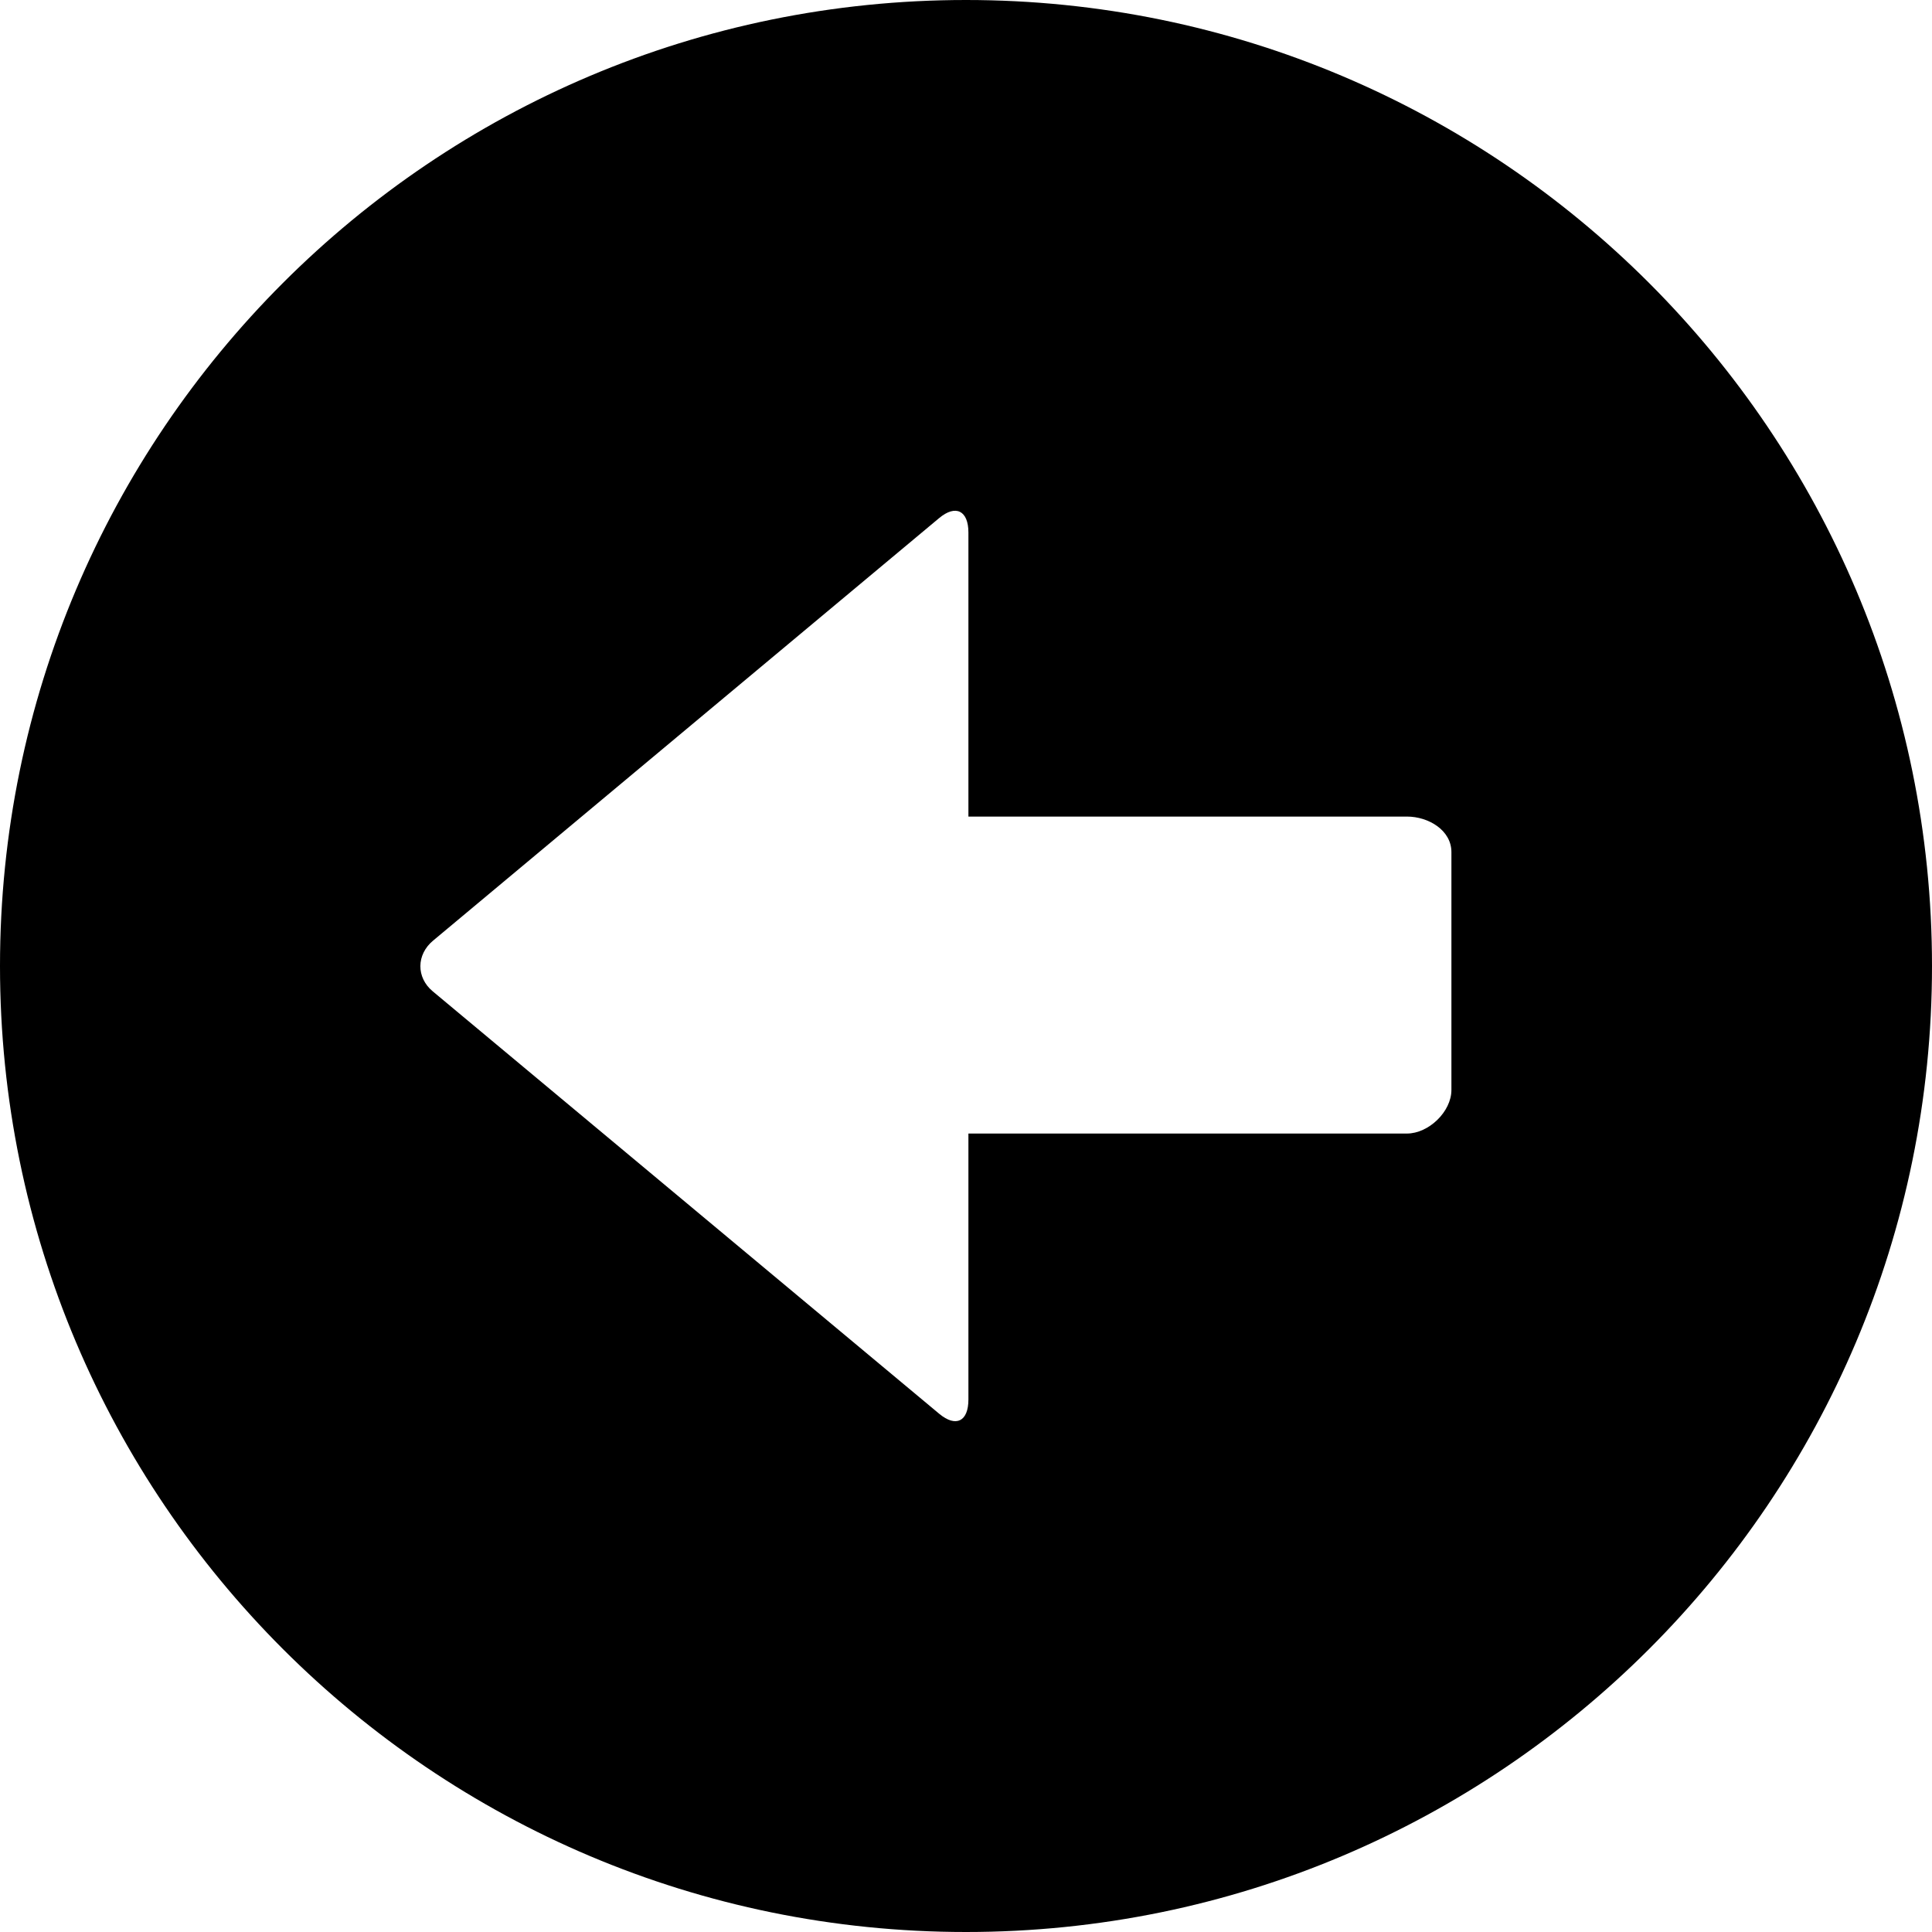 <?xml version="1.0" encoding="iso-8859-1"?>
<!-- Generator: Adobe Illustrator 20.0.0, SVG Export Plug-In . SVG Version: 6.00 Build 0)  -->
<svg version="1.1" xmlns="http://www.w3.org/2000/svg" xmlns:xlink="http://www.w3.org/1999/xlink" x="0px" y="0px"
	 viewBox="0 0 32 32" style="enable-background:new 0 0 32 32;" xml:space="preserve" width="32px" height="32px">
<g id="Back">
	<path id="Vor_3_" d="M16,0C7.165,0,0,7.163,0,16c0,8.838,7.165,16,16,16c8.835,0,16-7.162,16-16C32,7.163,24.835,0,16,0z
		 M24.04,18.053c0,0.36-0.377,0.722-0.737,0.722H16.04v4.405c0,0.363-0.205,0.467-0.482,0.238l-8.39-6.998
		c-0.277-0.23-0.272-0.61,0.005-0.84l8.38-6.997C15.83,8.35,16.04,8.458,16.04,8.82v4.705h7.263c0.36,0,0.737,0.228,0.737,0.588
		V18.053z"/>
</g>
<g id="Ebene_1">
</g>
</svg>
